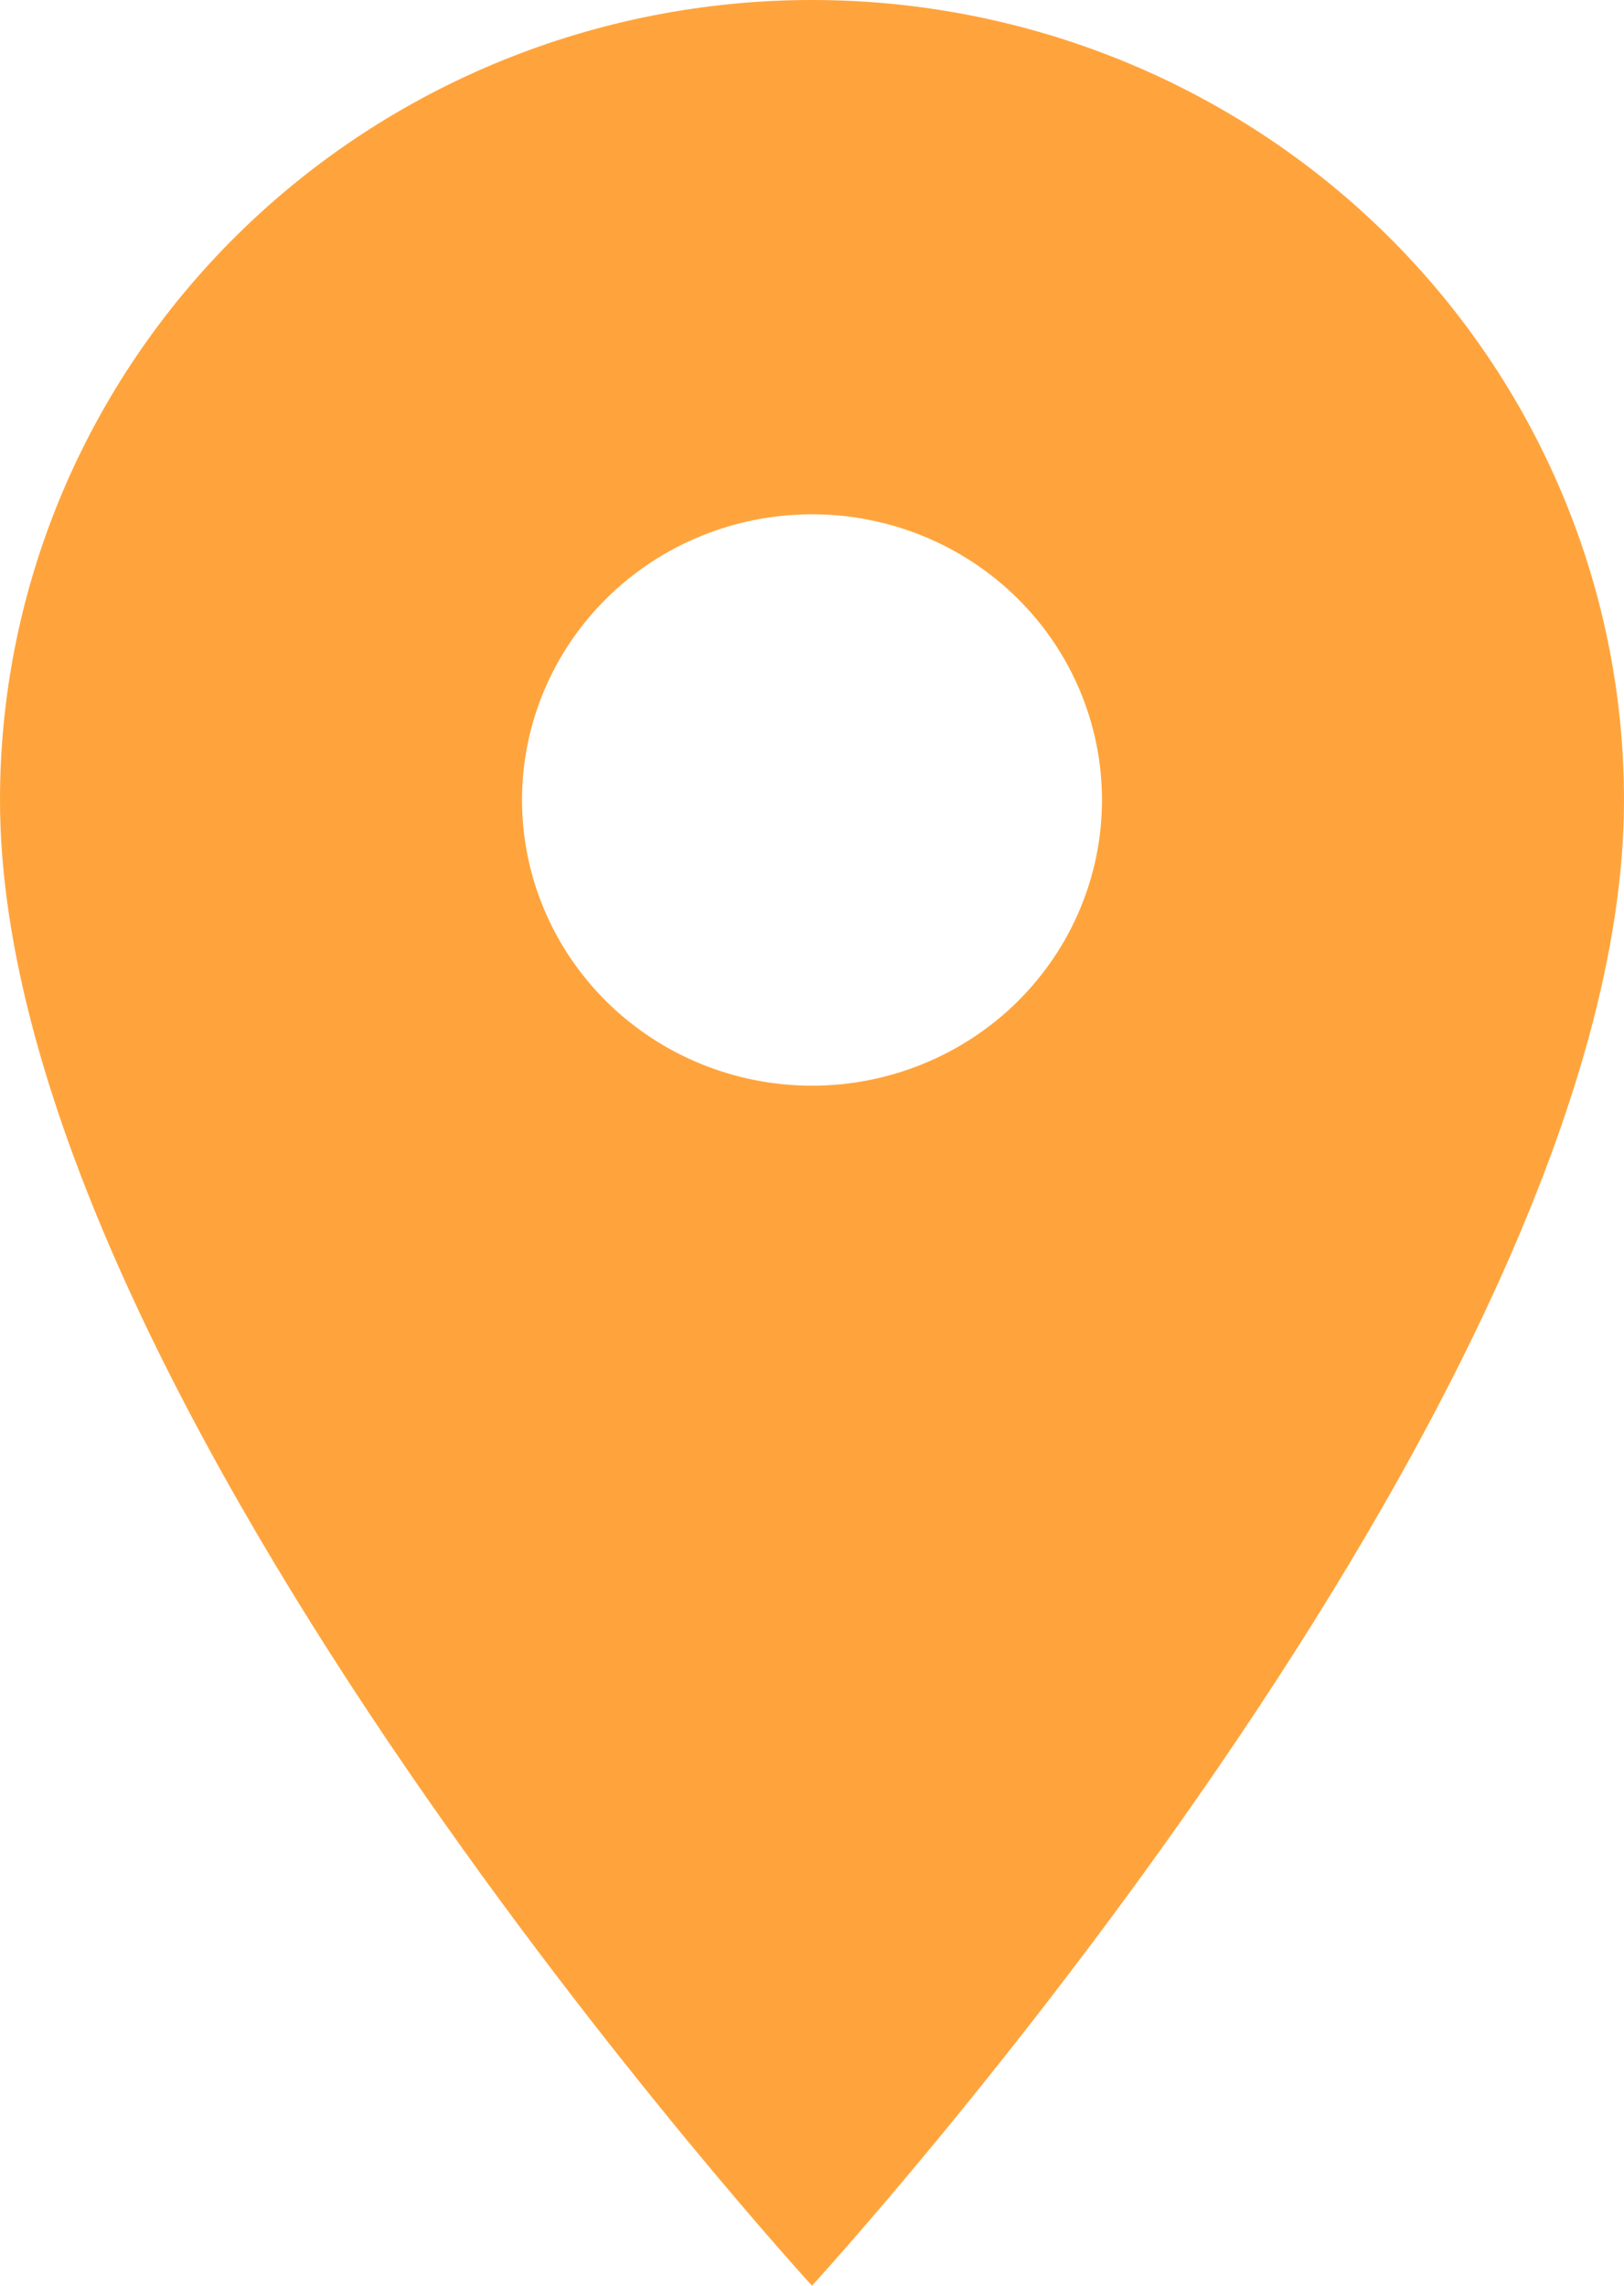 <svg width="27" height="38" viewBox="0 0 27 38" fill="none" xmlns="http://www.w3.org/2000/svg">
<path d="M13.5 18.05C12.221 18.05 10.995 17.55 10.091 16.659C9.187 15.768 8.679 14.56 8.679 13.3C8.679 12.04 9.187 10.832 10.091 9.941C10.995 9.05 12.221 8.55 13.5 8.55C14.779 8.55 16.005 9.05 16.909 9.941C17.814 10.832 18.321 12.04 18.321 13.3C18.321 13.924 18.197 14.541 17.954 15.118C17.712 15.694 17.357 16.218 16.909 16.659C16.462 17.1 15.93 17.45 15.345 17.688C14.76 17.927 14.133 18.05 13.5 18.05ZM13.5 0C9.92 0 6.486 1.401 3.954 3.895C1.422 6.39 0 9.773 0 13.3C0 23.275 13.5 38 13.5 38C13.5 38 27 23.275 27 13.3C27 9.773 25.578 6.39 23.046 3.895C20.514 1.401 17.08 0 13.5 0Z" fill="#FFA43C"/>
</svg>
